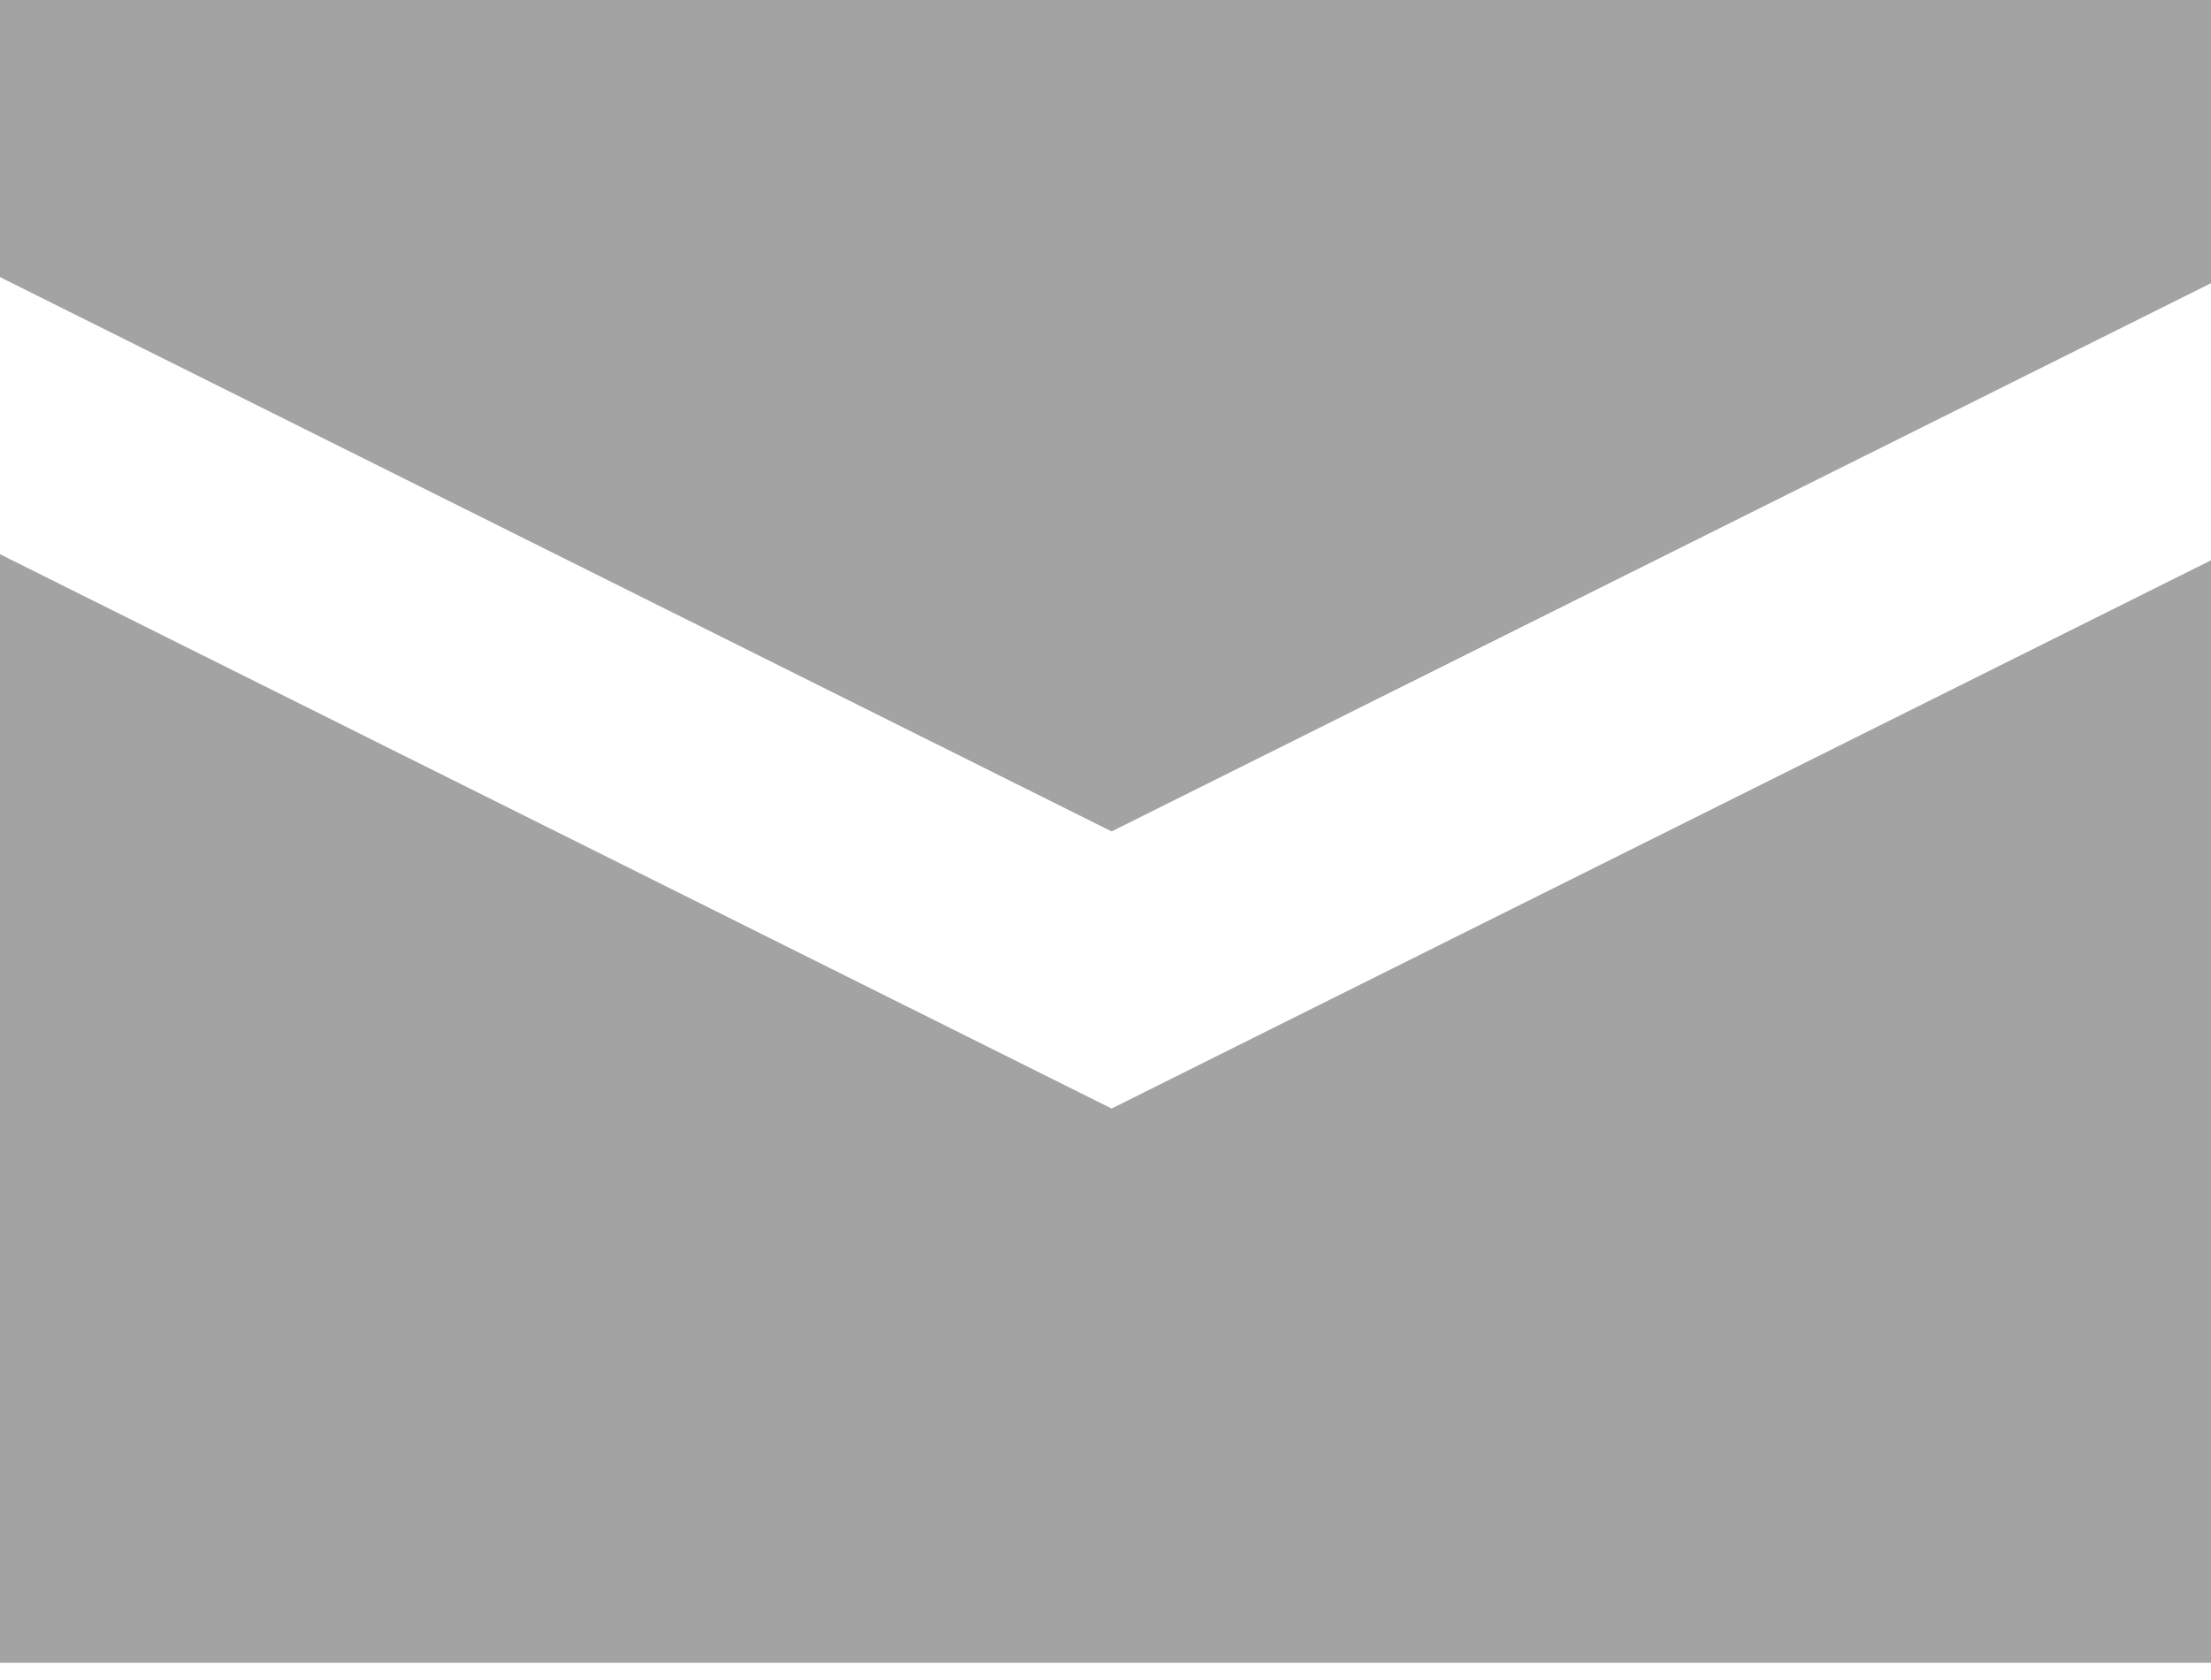 <svg width="25" height="19" viewBox="0 0 25 19" fill="none" xmlns="http://www.w3.org/2000/svg">
<g clip-path="url(#clip0_80_16)">
<path d="M0 0V3.134L12.569 9.403L25.138 3.134V0H0ZM0 6.268V18.805H25.138V6.268L12.569 12.537L0 6.268Z" fill="#A3A3A3"/>
</g>
<defs>
<clipPath id="clip0_80_16">
<rect width="25" height="19" fill="white"/>
</clipPath>
</defs>
</svg>
